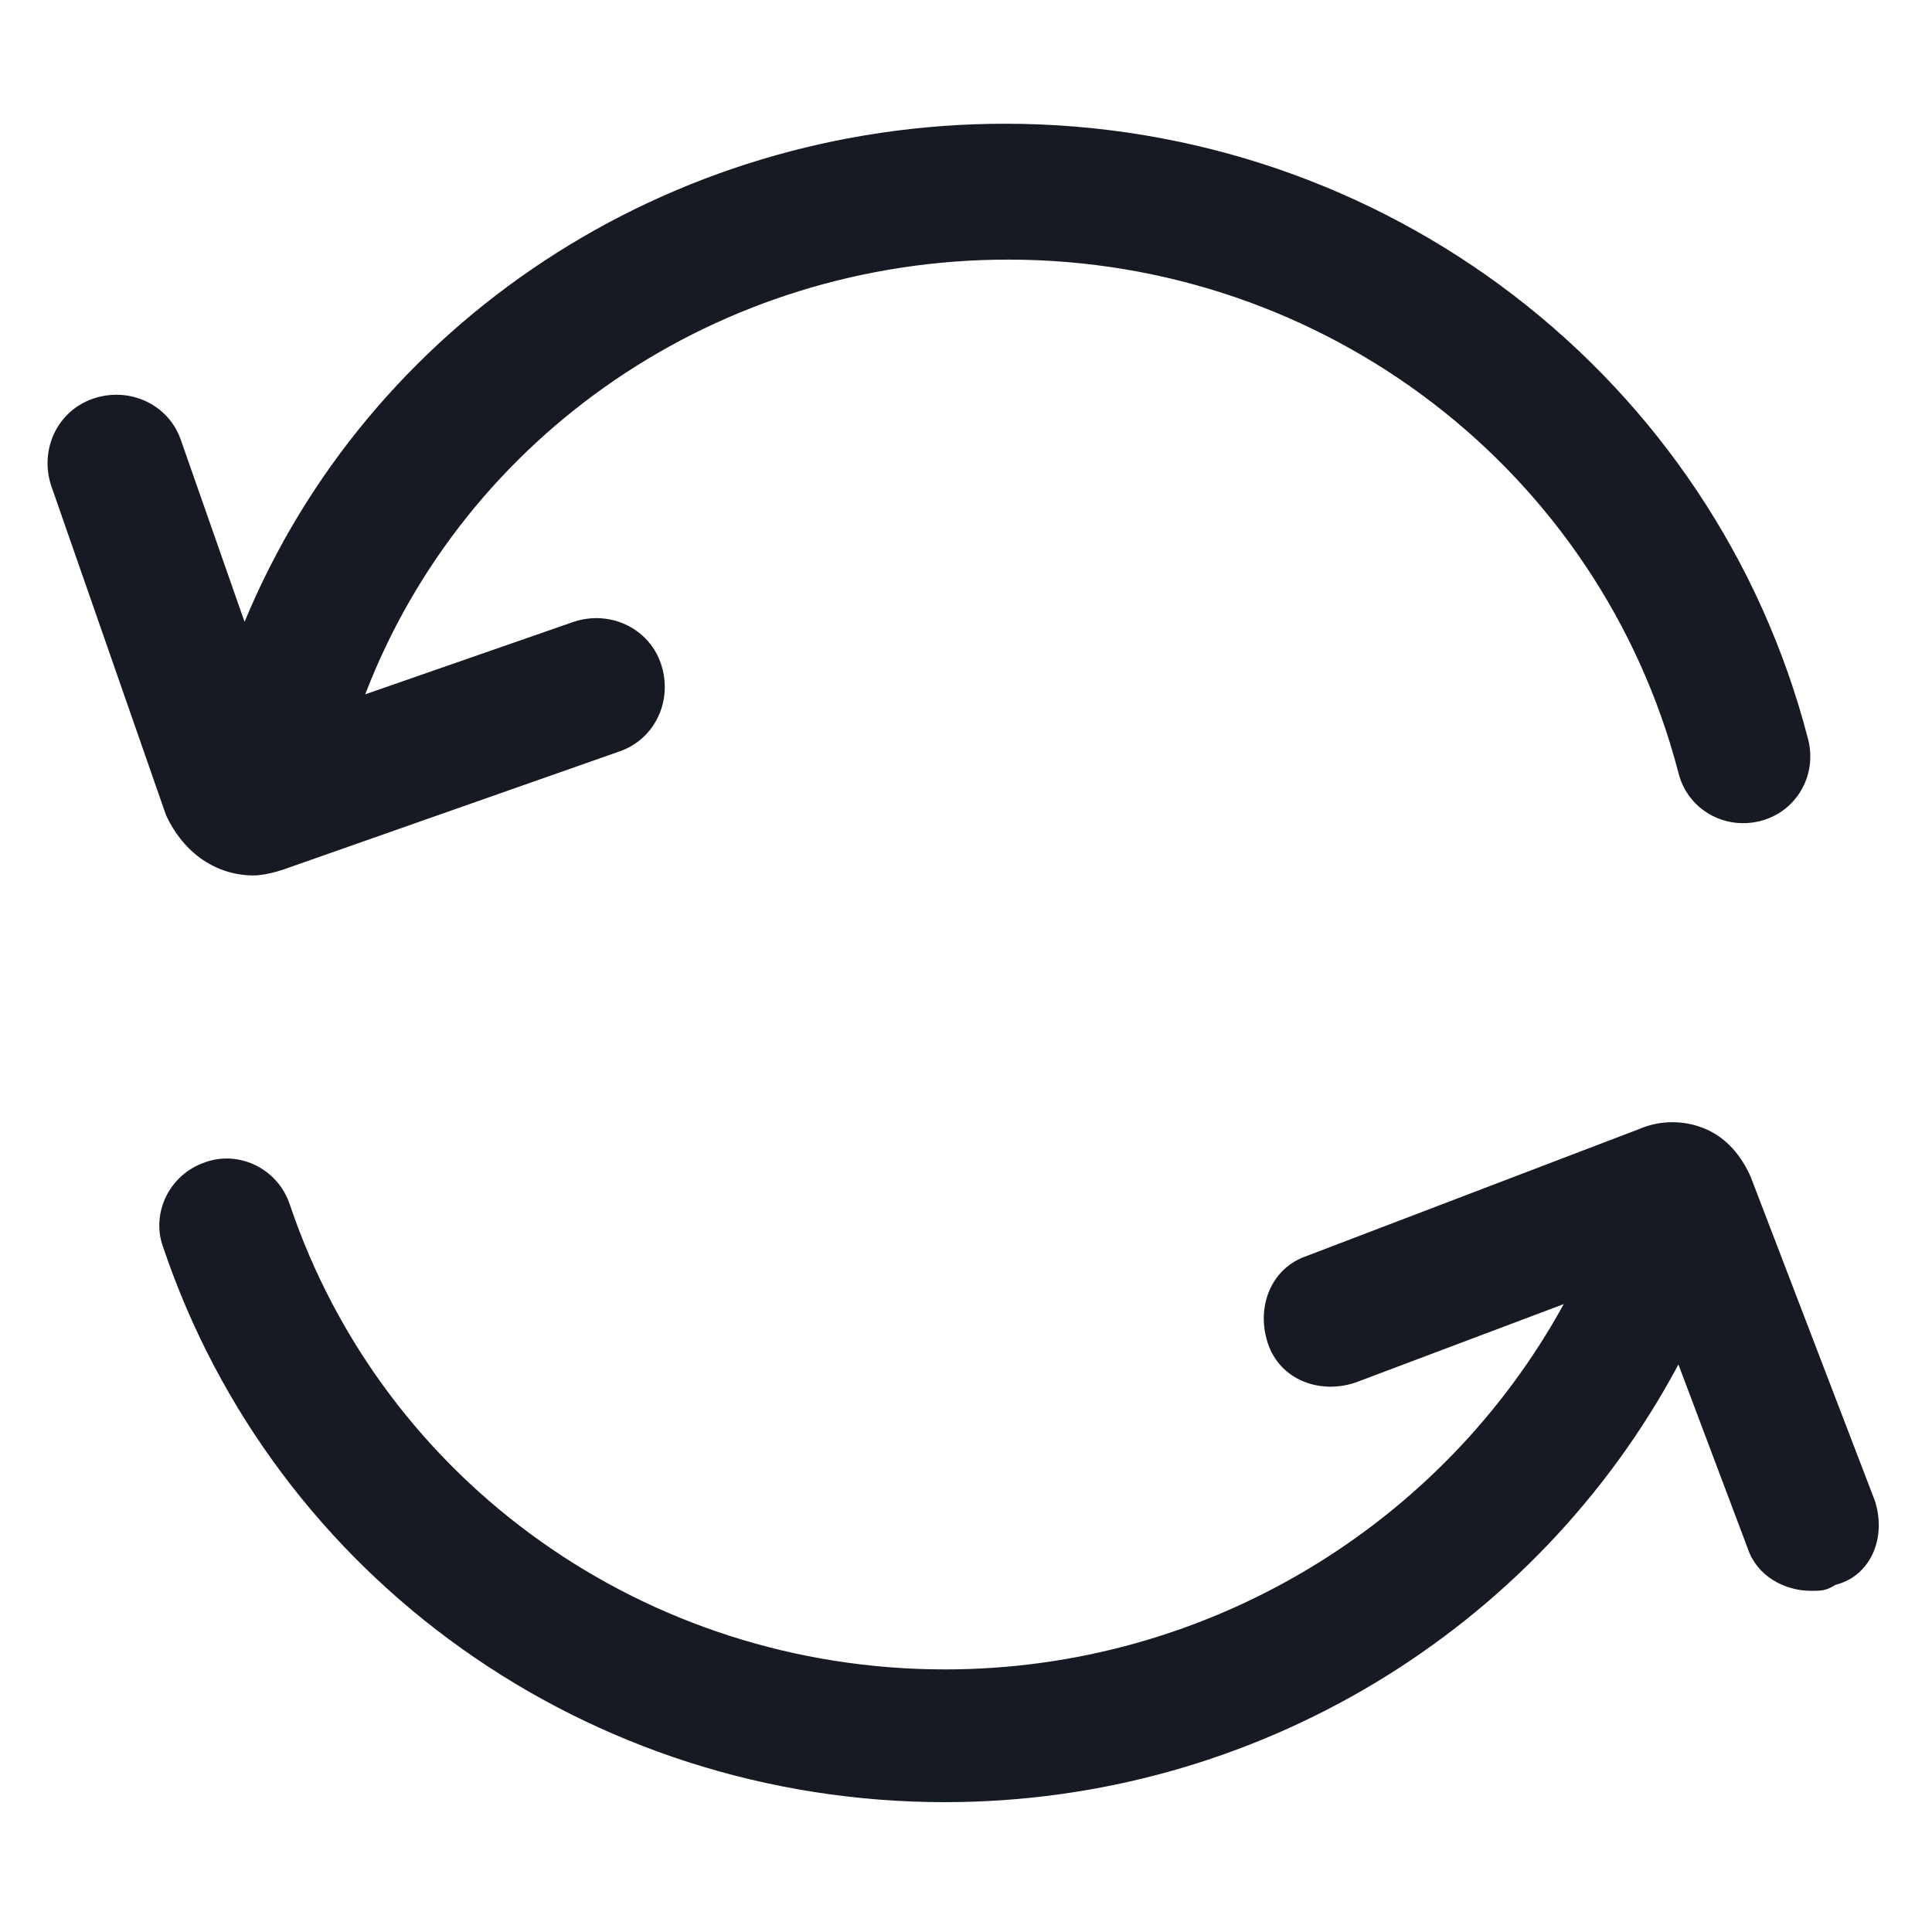 <svg width="24" height="24" viewBox="0 0 24 24" fill="none" xmlns="http://www.w3.org/2000/svg">
<path d="M3.15 10.875C3.263 10.875 3.413 10.838 3.525 10.8L7.688 9.337C8.137 9.187 8.362 8.7 8.212 8.25C8.062 7.8 7.575 7.575 7.125 7.725L4.537 8.625C5.775 5.4 8.925 3.225 12.525 3.225C16.462 3.225 19.875 5.85 20.85 9.6C20.962 10.05 21.413 10.312 21.863 10.2C22.312 10.088 22.575 9.637 22.462 9.187C21.3 4.687 17.212 1.537 12.488 1.537C8.287 1.537 4.575 4.012 3.038 7.725L2.25 5.475C2.1 5.025 1.613 4.8 1.163 4.95C0.712 5.1 0.487 5.587 0.637 6.037L2.062 10.125C2.288 10.613 2.7 10.875 3.15 10.875Z" fill="#161A23"/>
<path d="M23.288 18.637L21.75 14.625C21.637 14.363 21.45 14.137 21.188 14.025C20.925 13.912 20.625 13.912 20.363 14.025L16.238 15.6C15.787 15.75 15.6 16.238 15.75 16.688C15.9 17.137 16.387 17.325 16.837 17.175L19.425 16.2C17.925 18.938 15 20.738 11.738 20.738C8.025 20.738 4.763 18.413 3.6 14.963C3.45 14.512 2.963 14.287 2.55 14.438C2.1 14.588 1.875 15.075 2.025 15.488C3.413 19.613 7.313 22.387 11.738 22.387C15.6 22.387 19.087 20.25 20.85 16.95L21.712 19.238C21.825 19.575 22.163 19.762 22.5 19.762C22.613 19.762 22.688 19.762 22.8 19.688C23.25 19.575 23.438 19.087 23.288 18.637Z" fill="#161A23"/>
</svg>
